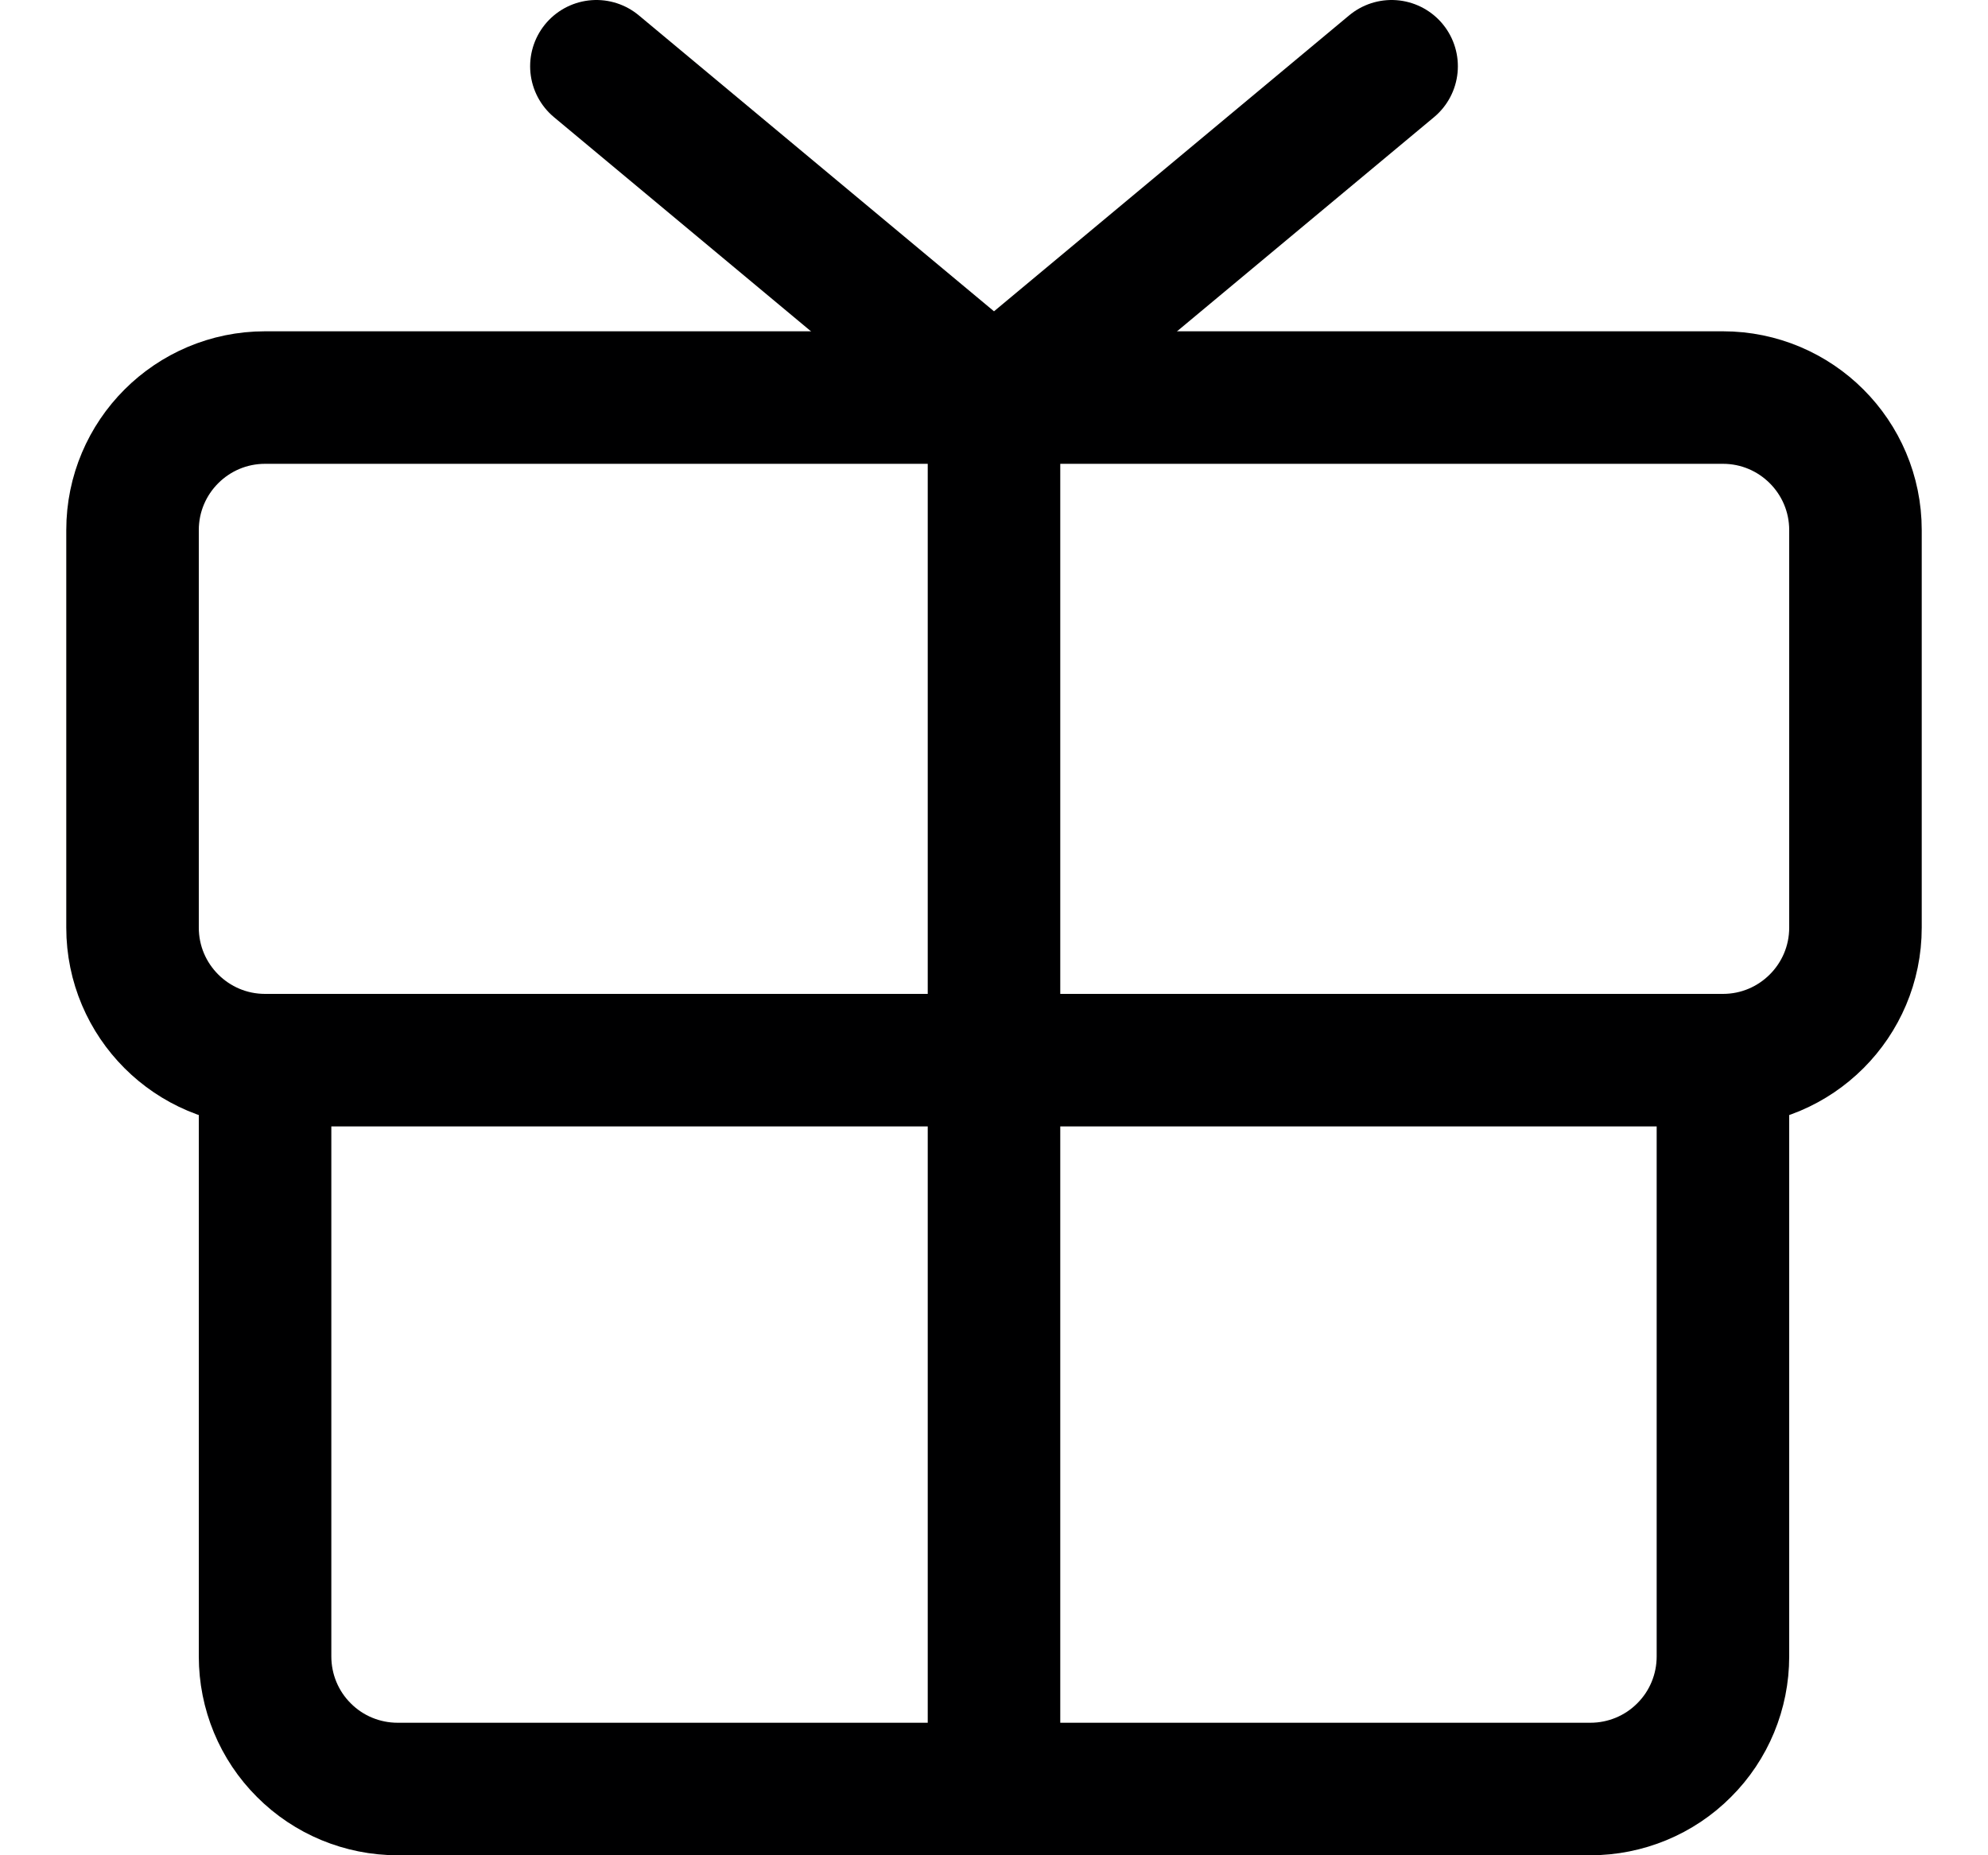 <svg width="15" height="14" viewBox="0 0 15 14" fill="none" xmlns="http://www.w3.org/2000/svg">
<g clip-path="url(#clip0_6_4643)">
<path d="M13 3H2C1.448 3 1 3.448 1 4V7C1 7.552 1.448 8 2 8H13C13.552 8 14 7.552 14 7V4C14 3.448 13.552 3 13 3Z" stroke="#000001" stroke-linecap="round" stroke-linejoin="round"/>
<path d="M13 8V12.5C13 12.765 12.895 13.02 12.707 13.207C12.52 13.395 12.265 13.5 12 13.5H3C2.735 13.5 2.48 13.395 2.293 13.207C2.105 13.02 2 12.765 2 12.5V8" stroke="#000001" stroke-linecap="round" stroke-linejoin="round"/>
<path d="M7.5 3V13.5" stroke="#000001" stroke-linecap="round" stroke-linejoin="round"/>
<path d="M10.5 0.5L7.5 3L4.5 0.5" stroke="#000001" stroke-linecap="round" stroke-linejoin="round"/>
</g>
<defs>
<clipPath id="clip0_6_4643">
<rect width="14" height="14" fill="white" transform="translate(0.5)"/>
</clipPath>
</defs>
</svg>
